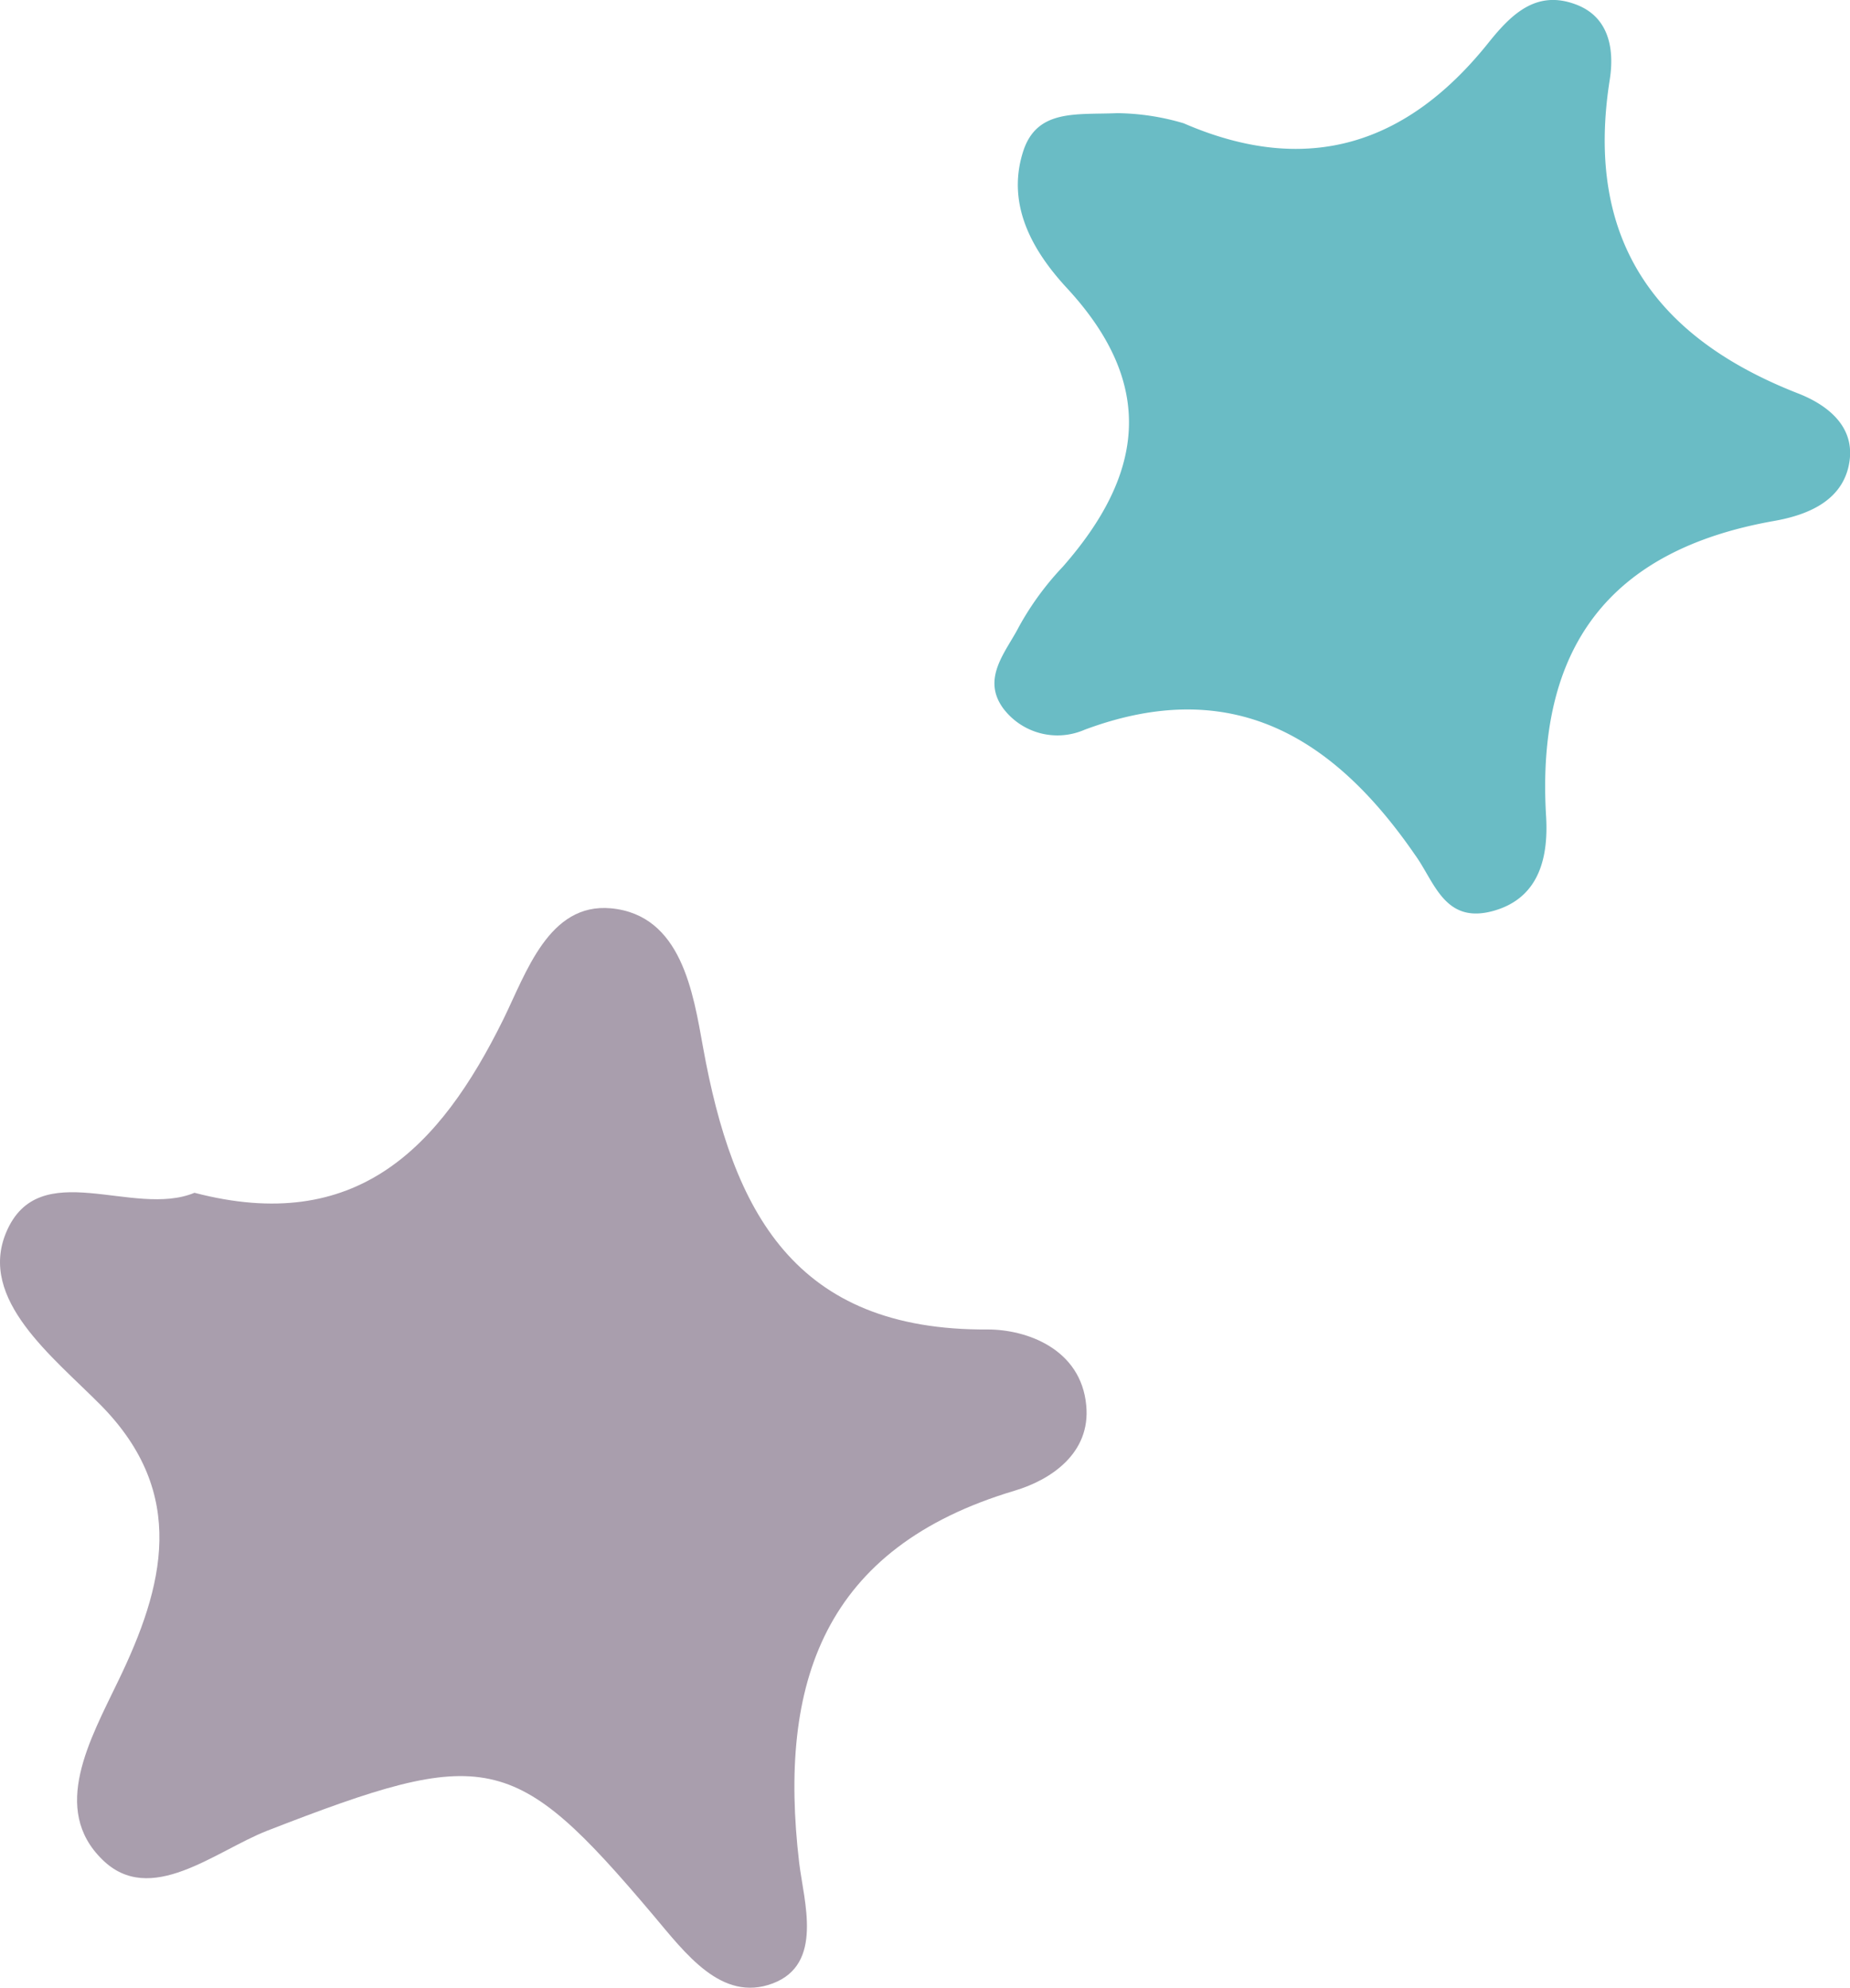 <svg xmlns="http://www.w3.org/2000/svg" viewBox="0 0 95.12 102.24"><defs><style>.cls-1{fill:#a99ead;}.cls-2{fill:#6abcc5;}</style></defs><g id="Layer_2" data-name="Layer 2"><g id="Layer_1-2" data-name="Layer 1"><path class="cls-1" d="M10,61.34c8.31,2.17,12.61-2.29,15.88-8.92,1.18-2.4,2.34-6,5.53-5.71,3.63.34,4.23,4.34,4.74,7.16,1.52,8.41,4.68,14.57,14.64,14.5,2,0,4.79,1,5.06,3.9.24,2.45-1.8,3.83-3.68,4.39C42.35,79.59,40,86.53,41.09,95.79c.24,2,1.27,5.22-1.36,6.21s-4.49-1.55-6.16-3.53C26.41,90,25,89.77,13.73,94.15c-2.69,1.06-6,3.92-8.47,1.48-2.66-2.6-.64-6.15.83-9.21,2.33-4.82,3.58-9.59-.89-14.14-2.47-2.5-6.34-5.45-4.88-8.91C2,59.39,6.85,62.65,10,61.34Z"/><path class="cls-2" d="M57.44,5.82a12.37,12.37,0,0,1,3.42.52C67.22,9.1,72.35,7.43,76.53,2.2,77.72.71,79-.52,81,.22c1.78.65,2,2.38,1.77,3.86C81.48,12.21,85,17.31,92.42,20.22c1.4.54,2.88,1.58,2.69,3.38-.24,2.15-2.19,2.89-3.89,3.19C82.67,28.3,79,33.36,79.49,41.91c.13,2-.24,4.26-2.73,4.94s-3-1.5-4-2.88c-4.21-6.12-9.45-9.26-17-6.44a3.49,3.49,0,0,1-4.17-1.09c-1.15-1.56.14-2.92.8-4.21a15,15,0,0,1,2.26-3.09c4.13-4.71,4.83-9.31.23-14.3-1.68-1.81-3.16-4.2-2.29-7C53.28,5.59,55.31,5.91,57.44,5.82Z"/></g></g></svg>